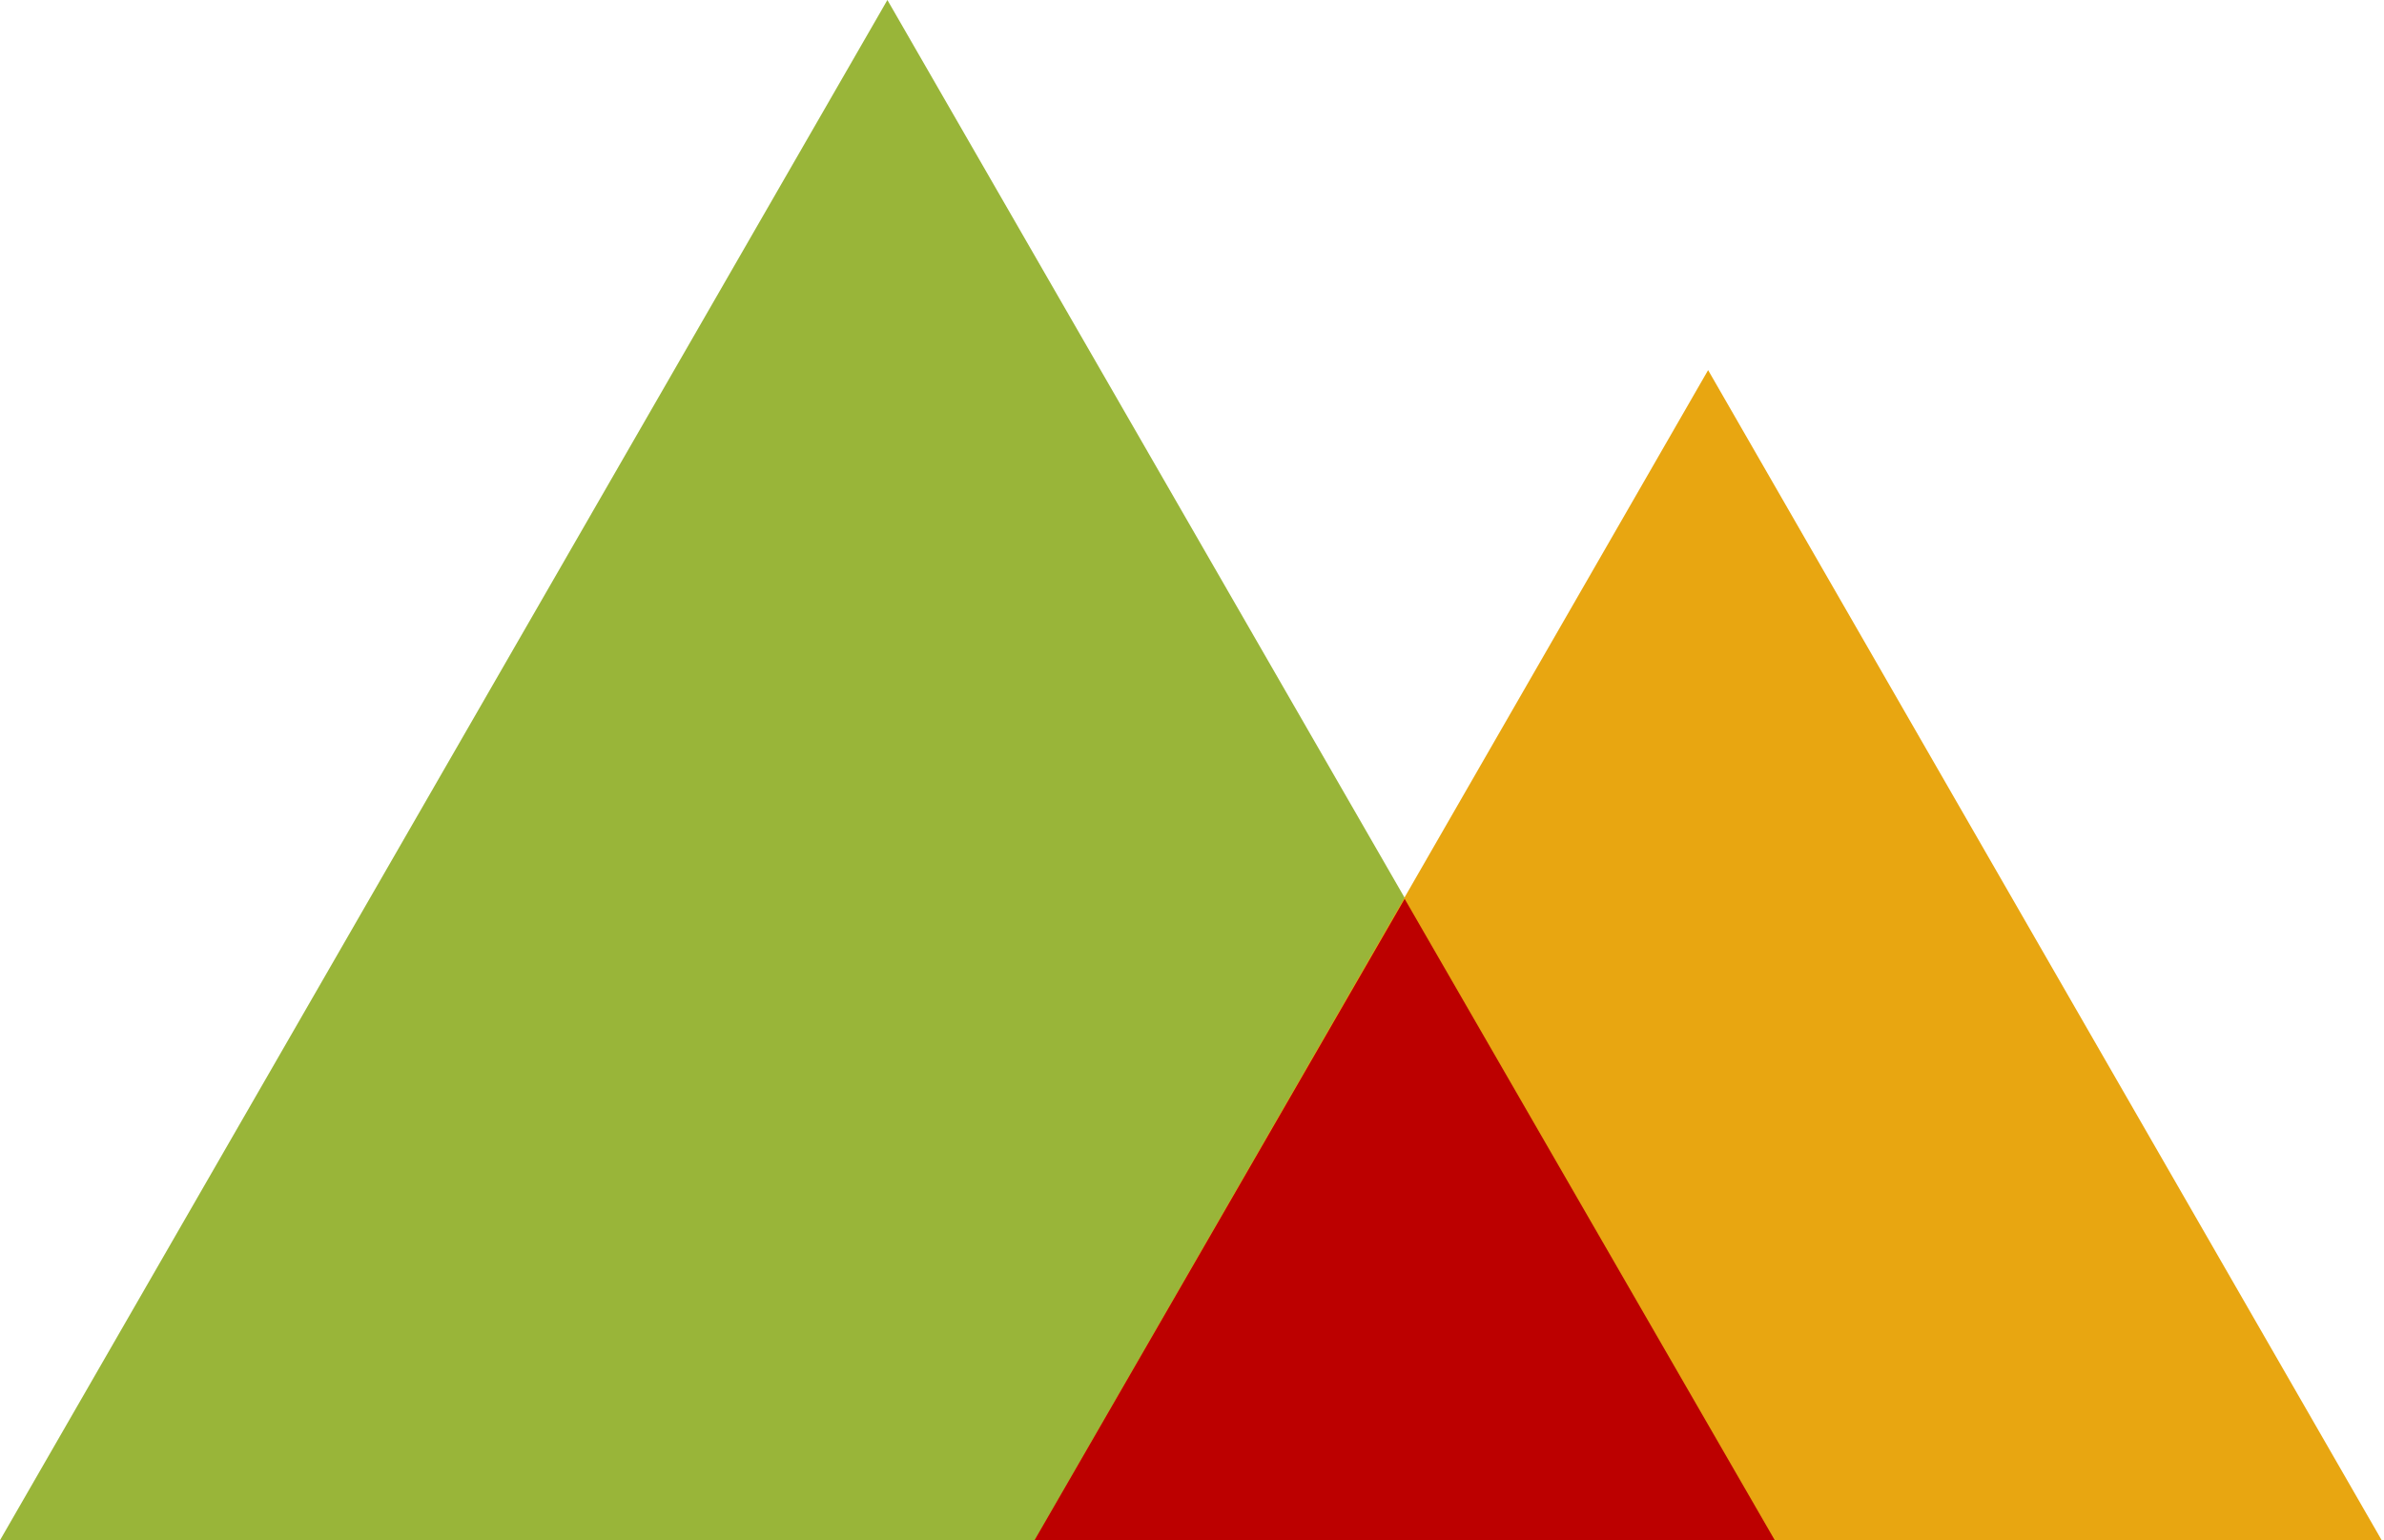 <?xml version="1.0" encoding="utf-8"?>
<!-- Generator: Adobe Illustrator 22.0.0, SVG Export Plug-In . SVG Version: 6.00 Build 0)  -->
<svg version="1.1" id="Layer_1" xmlns="http://www.w3.org/2000/svg" xmlns:xlink="http://www.w3.org/1999/xlink" x="0px" y="0px"
	 viewBox="0 0 103.7 67" style="enable-background:new 0 0 103.7 67;" xml:space="preserve">
<style type="text/css">
	.st0{fill:#99B539;}
	.st1{fill:#E8A611;}
	.st2{fill:#BC0000;}
</style>
<g transform="translate(-140 -44)">
	<g transform="translate(-520 -359)">
		<path class="st0" d="M698.6,403l38.6,67H660L698.6,403z"/>
		<path class="st1" d="M734.3,419.1l29.3,50.9H705L734.3,419.1z"/>
		<path class="st2" d="M721.1,442.1l16.1,27.9H705L721.1,442.1z"/>
	</g>
</g>
</svg>

